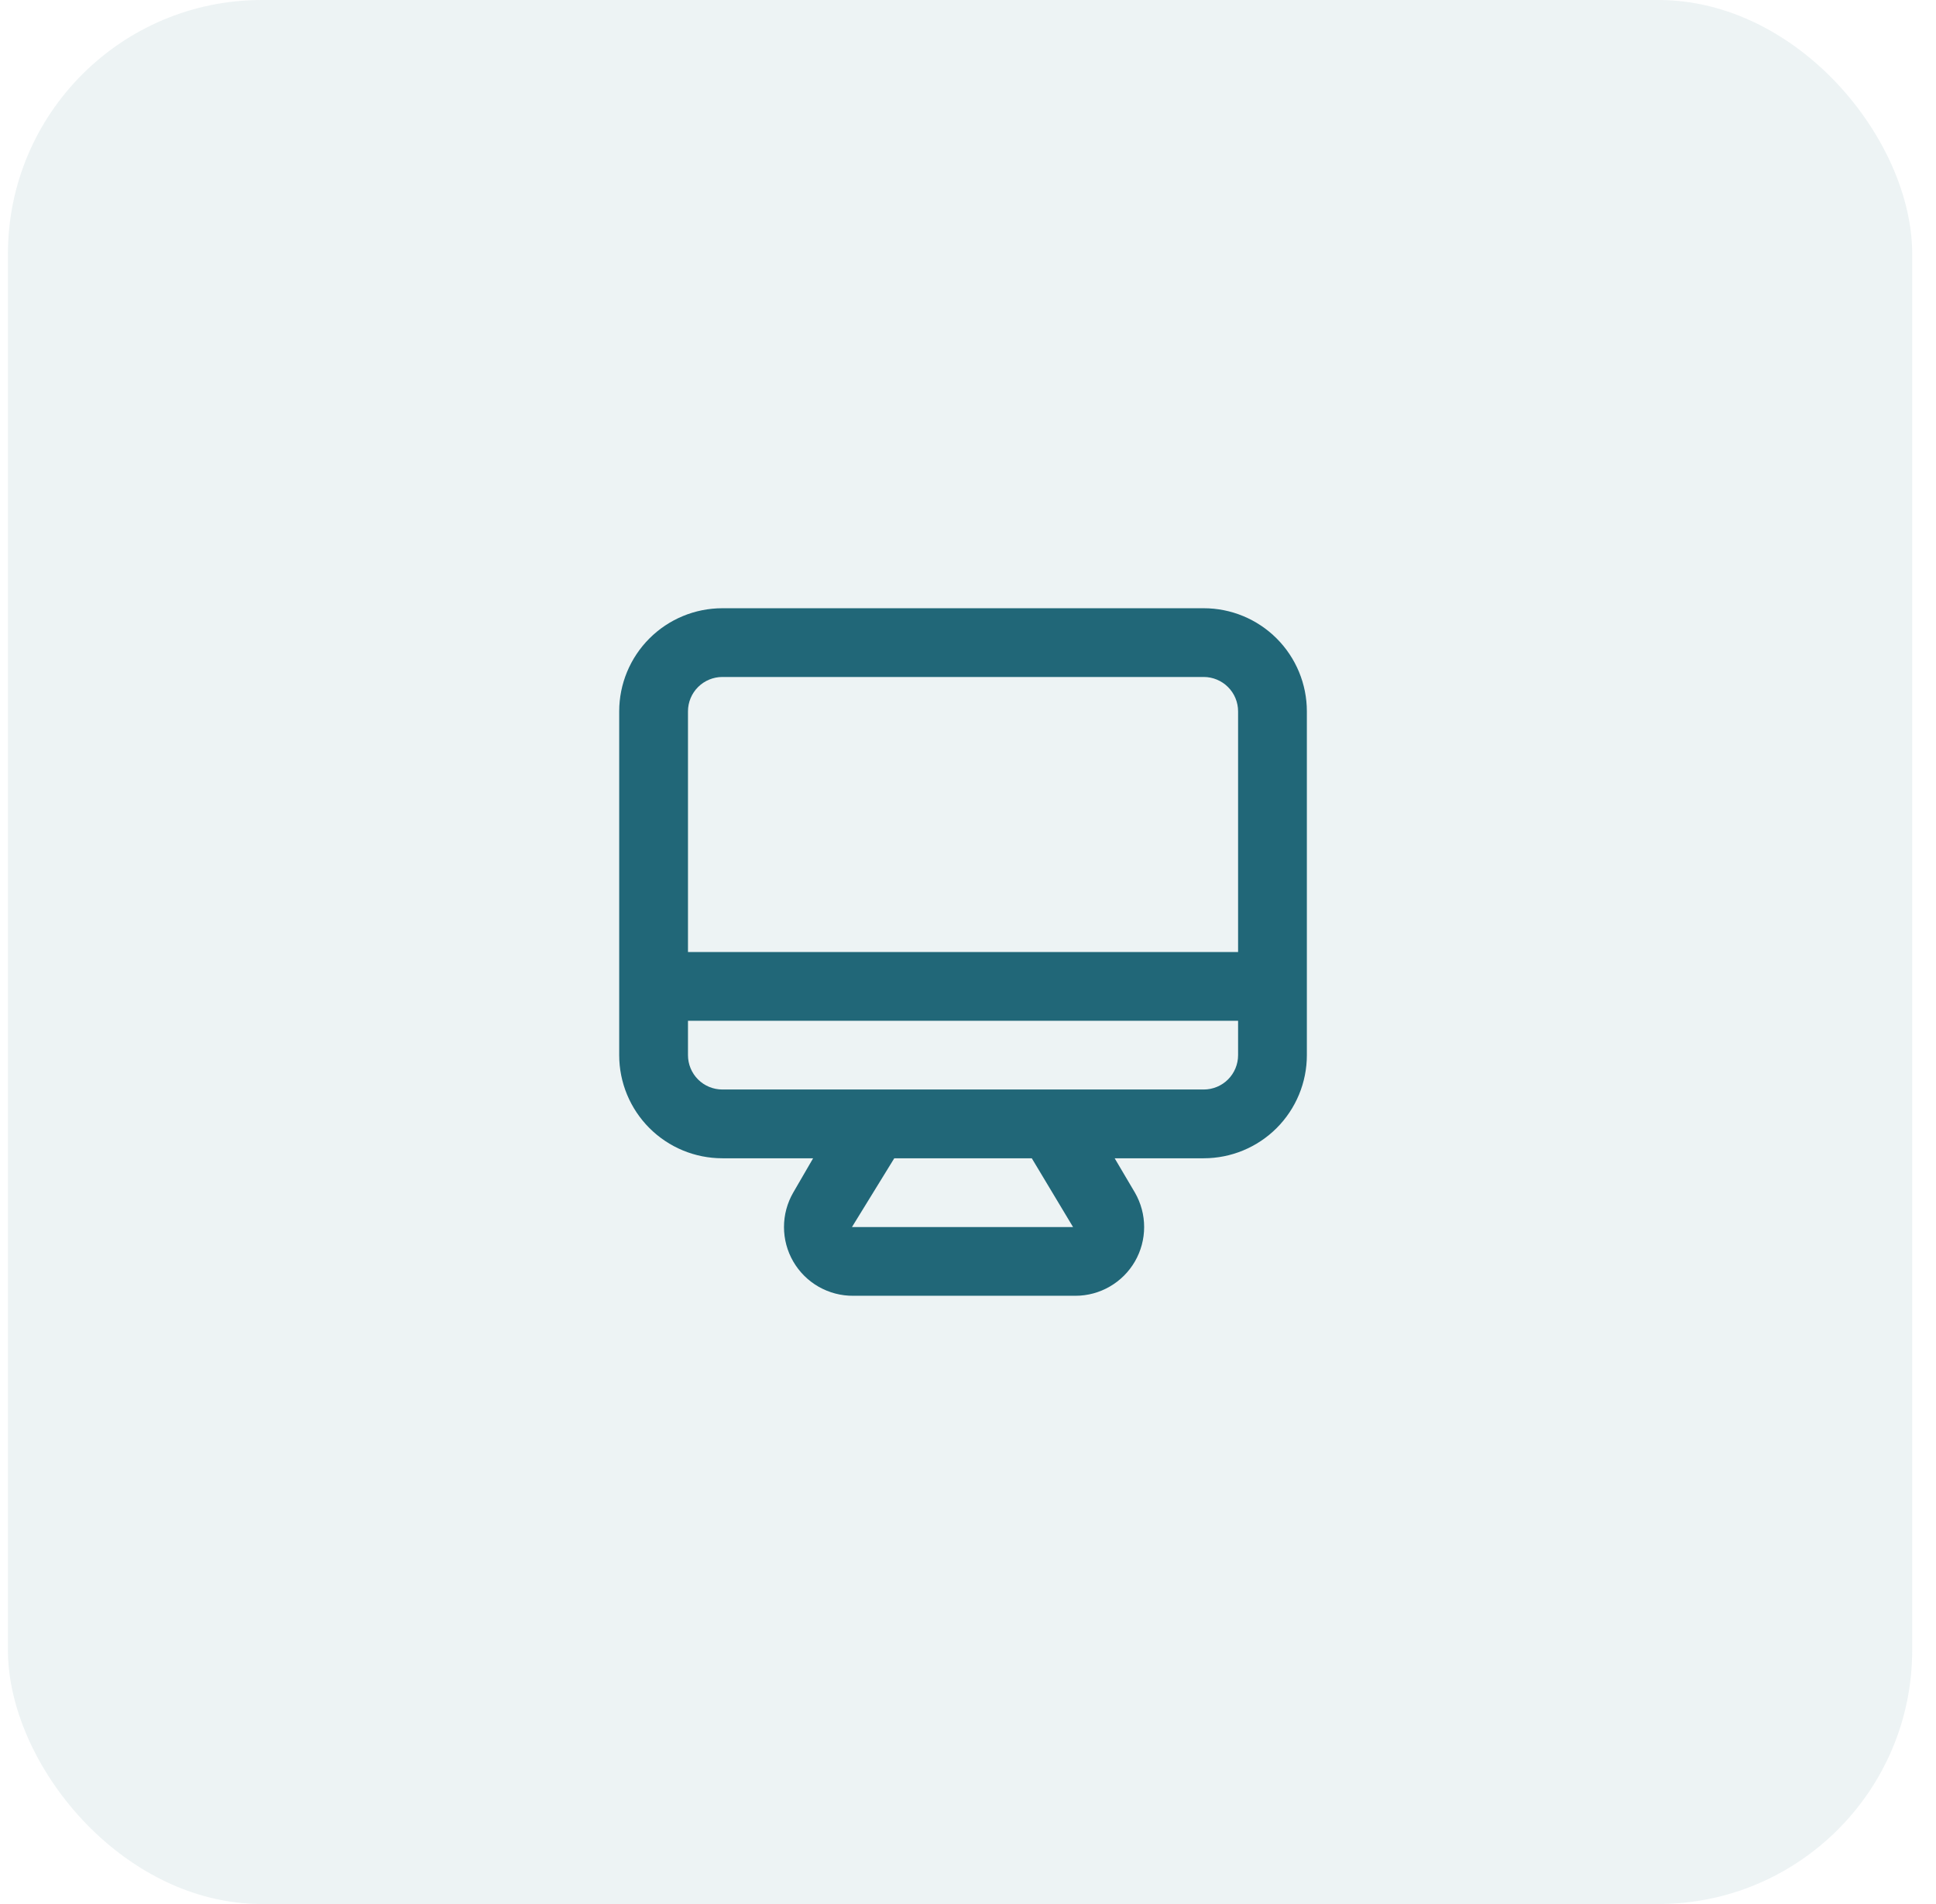 <svg width="61" height="60" viewBox="0 0 61 60" fill="none" xmlns="http://www.w3.org/2000/svg">
<rect x="0.25" width="60" height="60" rx="8" fill="#216778" fill-opacity="0.08"/>
<path d="M37.927 19.167H22.76C21.898 19.167 21.072 19.509 20.462 20.119C19.853 20.728 19.51 21.555 19.51 22.417V33.25C19.51 34.112 19.853 34.939 20.462 35.548C21.072 36.158 21.898 36.5 22.76 36.5H25.62L24.992 37.583C24.802 37.913 24.702 38.286 24.702 38.667C24.702 39.047 24.802 39.421 24.992 39.75C25.184 40.082 25.46 40.358 25.793 40.548C26.127 40.738 26.504 40.837 26.888 40.833H33.886C34.266 40.833 34.639 40.733 34.968 40.542C35.297 40.352 35.57 40.079 35.76 39.75C35.95 39.421 36.05 39.047 36.05 38.667C36.05 38.286 35.95 37.913 35.76 37.583L35.121 36.5H37.927C38.789 36.5 39.615 36.158 40.225 35.548C40.834 34.939 41.177 34.112 41.177 33.25V22.417C41.177 21.555 40.834 20.728 40.225 20.119C39.615 19.509 38.789 19.167 37.927 19.167ZM26.844 38.667L28.177 36.5H32.51L33.81 38.667H26.844ZM39.01 33.25C39.01 33.537 38.896 33.813 38.693 34.016C38.49 34.219 38.214 34.333 37.927 34.333H22.76C22.473 34.333 22.197 34.219 21.994 34.016C21.791 33.813 21.677 33.537 21.677 33.25V32.167H39.01V33.25ZM39.01 30H21.677V22.417C21.677 22.129 21.791 21.854 21.994 21.651C22.197 21.448 22.473 21.333 22.76 21.333H37.927C38.214 21.333 38.49 21.448 38.693 21.651C38.896 21.854 39.01 22.129 39.01 22.417V30Z" fill="#216778"/>
</svg>
